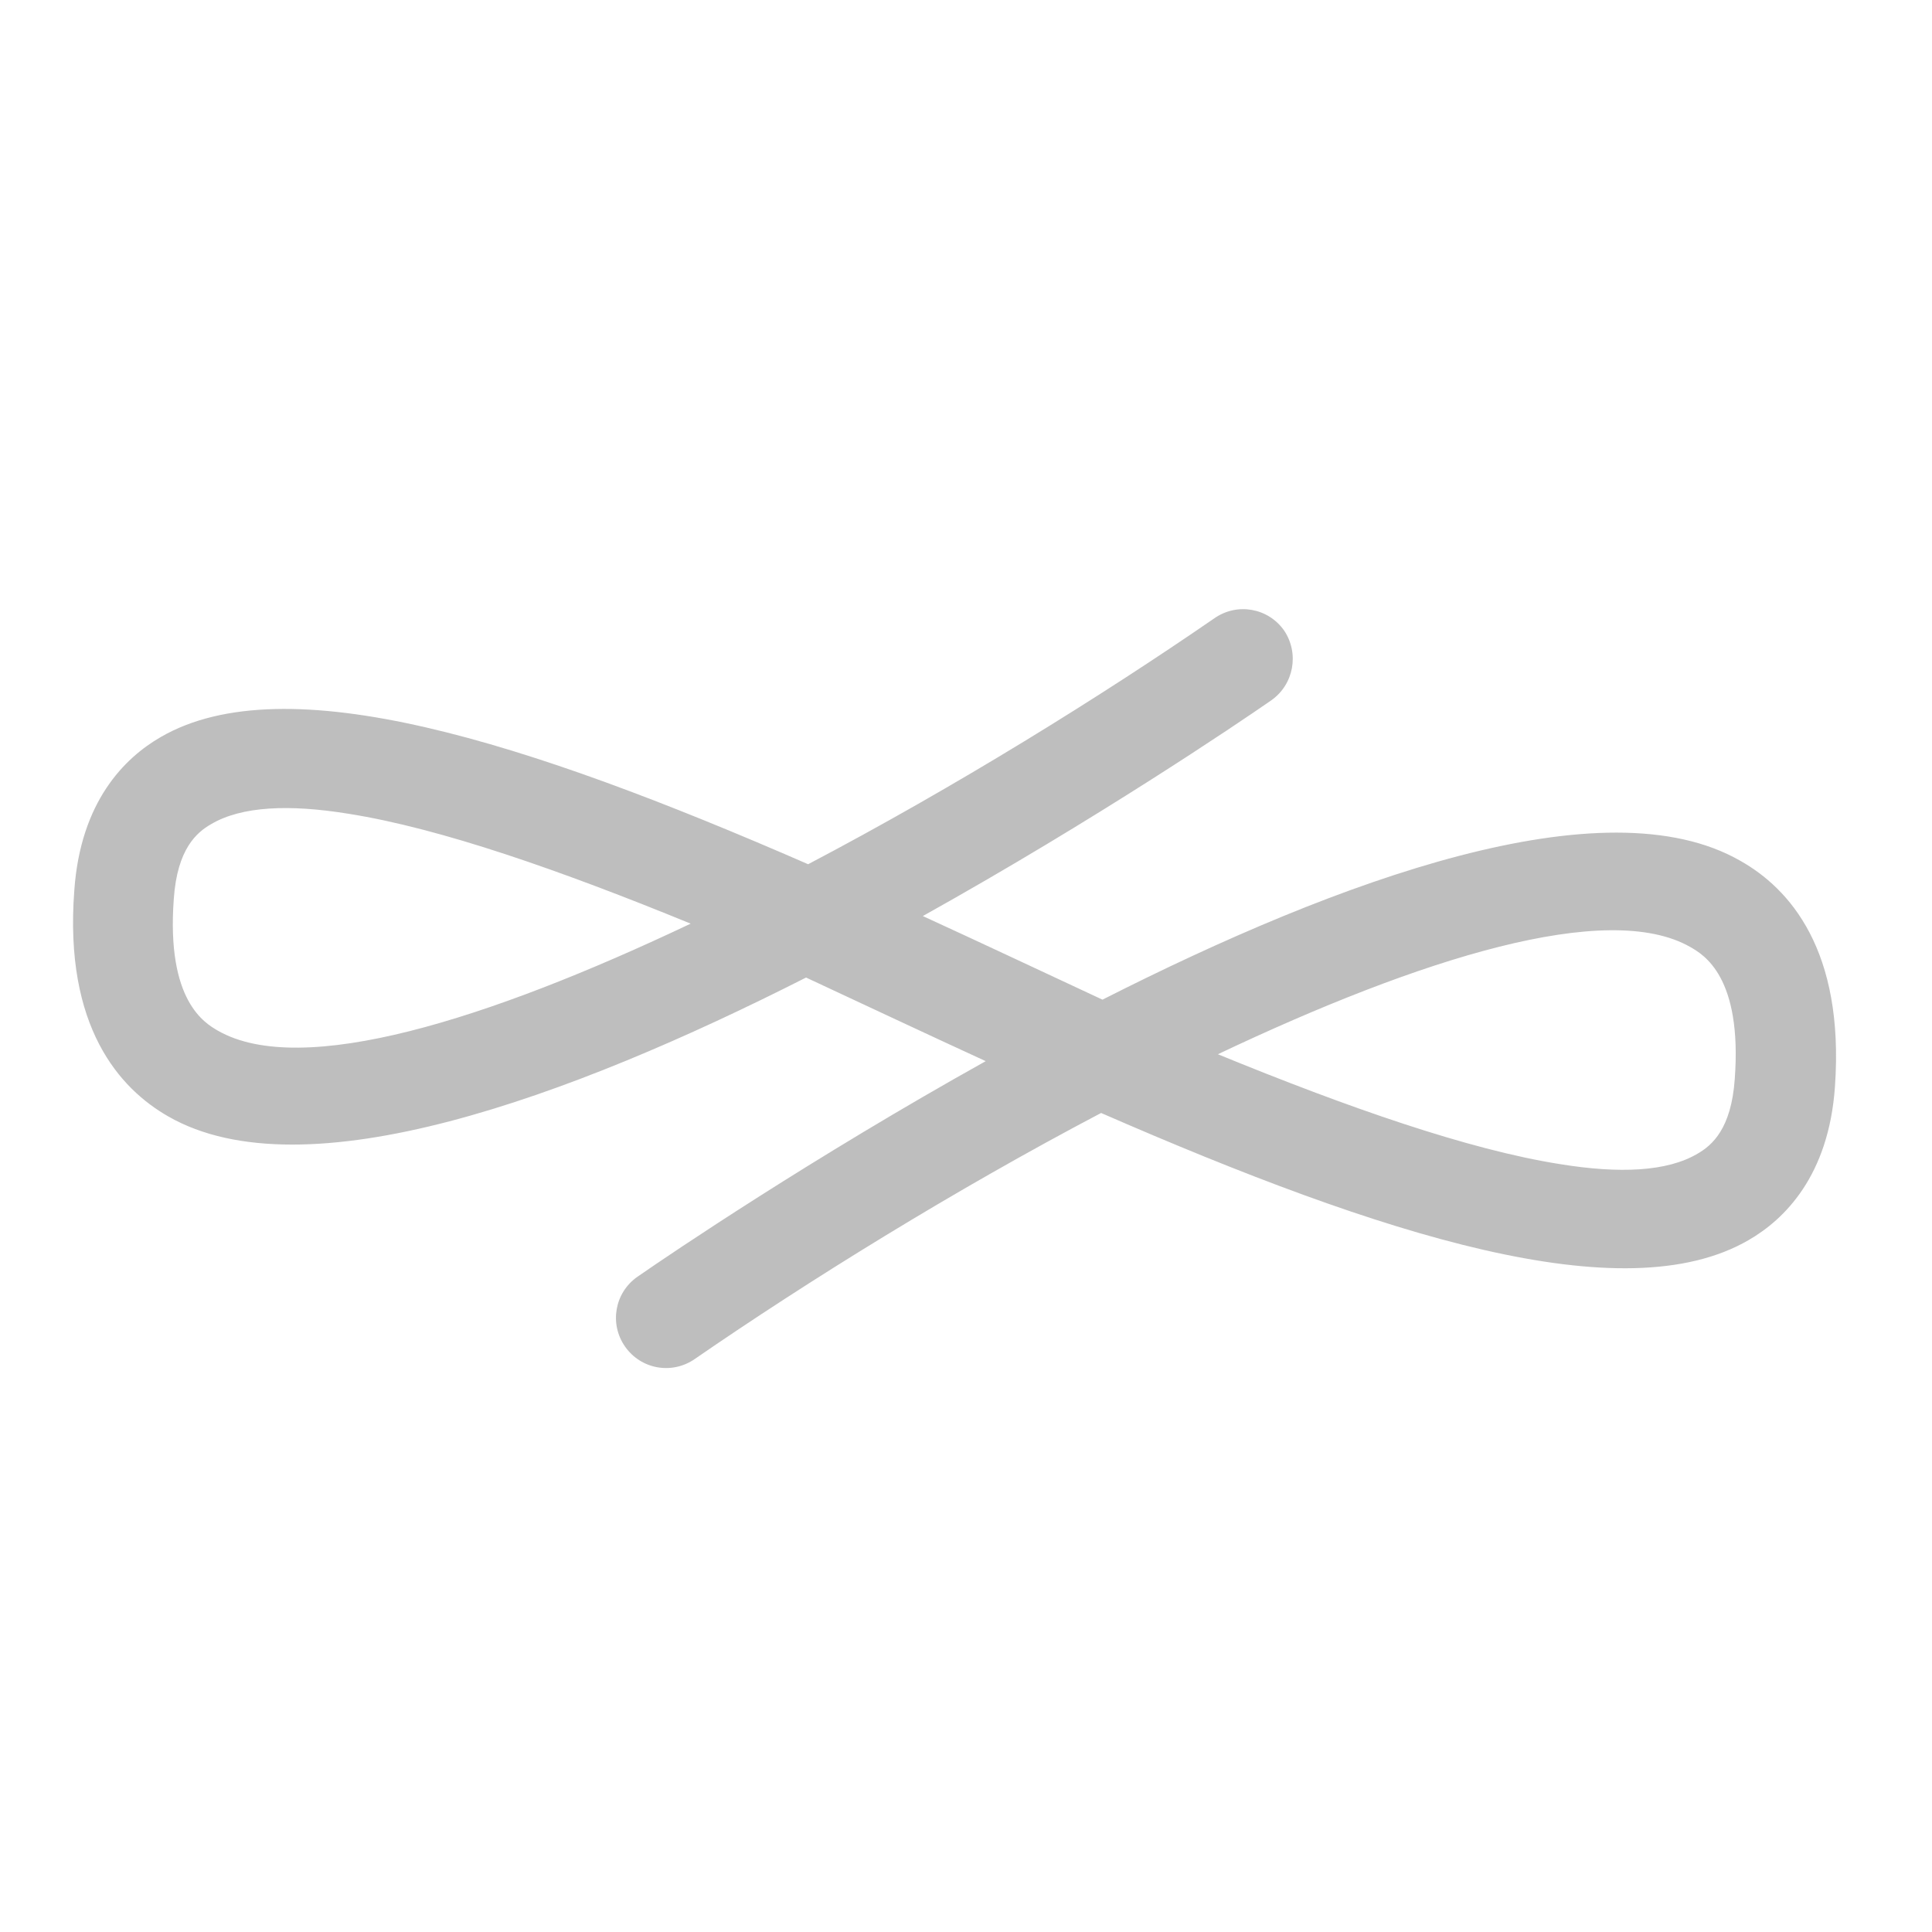 <?xml version="1.0" encoding="UTF-8" standalone="no"?>
<!-- Generator: Adobe Illustrator 19.2.0, SVG Export Plug-In . SVG Version: 6.00 Build 0)  -->

<svg
   xmlns:dc="http://purl.org/dc/elements/1.1/"
   xmlns:cc="http://creativecommons.org/ns#"
   xmlns:rdf="http://www.w3.org/1999/02/22-rdf-syntax-ns#"
   xmlns:svg="http://www.w3.org/2000/svg"
   xmlns="http://www.w3.org/2000/svg"
   xmlns:sodipodi="http://sodipodi.sourceforge.net/DTD/sodipodi-0.dtd"
   xmlns:inkscape="http://www.inkscape.org/namespaces/inkscape"
   version="1.1"
   id="Layer_1"
   x="0px"
   y="0px"
   viewBox="0 0 16 16"
   xml:space="preserve"
   inkscape:version="0.91 r13725"
   sodipodi:docname="endless-symbolic.svg"
   width="16"
   height="16"><defs
     id="defs3510" /><sodipodi:namedview
     pagecolor="#ffffff"
     bordercolor="#666666"
     borderopacity="1"
     objecttolerance="10"
     gridtolerance="10"
     guidetolerance="10"
     inkscape:pageopacity="0"
     inkscape:pageshadow="2"
     inkscape:window-width="1920"
     inkscape:window-height="1004"
     id="namedview3508"
     showgrid="false"
     inkscape:zoom="35.881542"
     inkscape:cx="12.200836"
     inkscape:cy="9.0338384"
     inkscape:window-x="0"
     inkscape:window-y="0"
     inkscape:window-maximized="1"
     inkscape:current-layer="g3488" /><style
     type="text/css"
     id="style3484">
	.st0{fill:#EA5B0C;}
	.st1{fill:#4A4A49;}
</style><g
     id="g3486"
     transform="matrix(0.062,0,0,0.062,21.763,-22.138)"><g
       id="g3488"
       transform="translate(-640.704,264.858)"><path
         class="st0"
         d="m 522.142,207.183 c -18.183,-10.43 -53.533,2.492 -85.191,18.552 -8.122,-3.784 -16.152,-7.568 -23.997,-11.168 23.167,-12.922 41.996,-25.659 46.518,-28.797 3.046,-2.123 3.784,-6.276 1.754,-9.322 -2.123,-3.046 -6.276,-3.784 -9.322,-1.661 -15.137,10.43 -34.612,22.521 -54.271,32.858 -37.658,-16.429 -69.777,-26.674 -86.483,-16.983 -4.799,2.769 -10.707,8.584 -11.537,20.49 -1.384,18.275 6.092,26.489 12.553,30.181 18.183,10.43 53.533,-2.492 85.191,-18.552 8.122,3.784 16.152,7.568 23.997,11.168 -23.167,12.922 -41.996,25.659 -46.518,28.797 -3.046,2.123 -3.784,6.276 -1.661,9.322 2.123,3.046 6.276,3.784 9.322,1.661 15.137,-10.43 34.612,-22.521 54.271,-32.858 37.658,16.429 69.777,26.674 86.483,16.983 4.799,-2.769 10.707,-8.584 11.537,-20.49 1.292,-18.275 -6.092,-26.489 -12.645,-30.181 z m -203.332,22.705 c -1.754,-1.015 -6.922,-3.969 -5.907,-17.629 0.461,-6.645 3.046,-8.861 4.984,-9.968 4.061,-2.4 10.43,-2.677 18.367,-1.384 12.276,1.938 28.335,7.568 45.687,14.675 -27.043,12.829 -51.964,20.675 -63.132,14.306 z m 202.594,6.461 c -0.461,6.645 -3.046,8.861 -4.984,9.968 -4.061,2.4 -10.43,2.677 -18.367,1.384 -12.276,-1.938 -28.335,-7.568 -45.687,-14.675 27.043,-12.829 52.056,-20.675 63.132,-14.306 1.754,1.015 6.922,3.969 5.907,17.629 z"
         id="path3490"
         inkscape:connector-curvature="0"
         style="fill:#bebebe;fill-opacity:1" /></g></g></svg>
